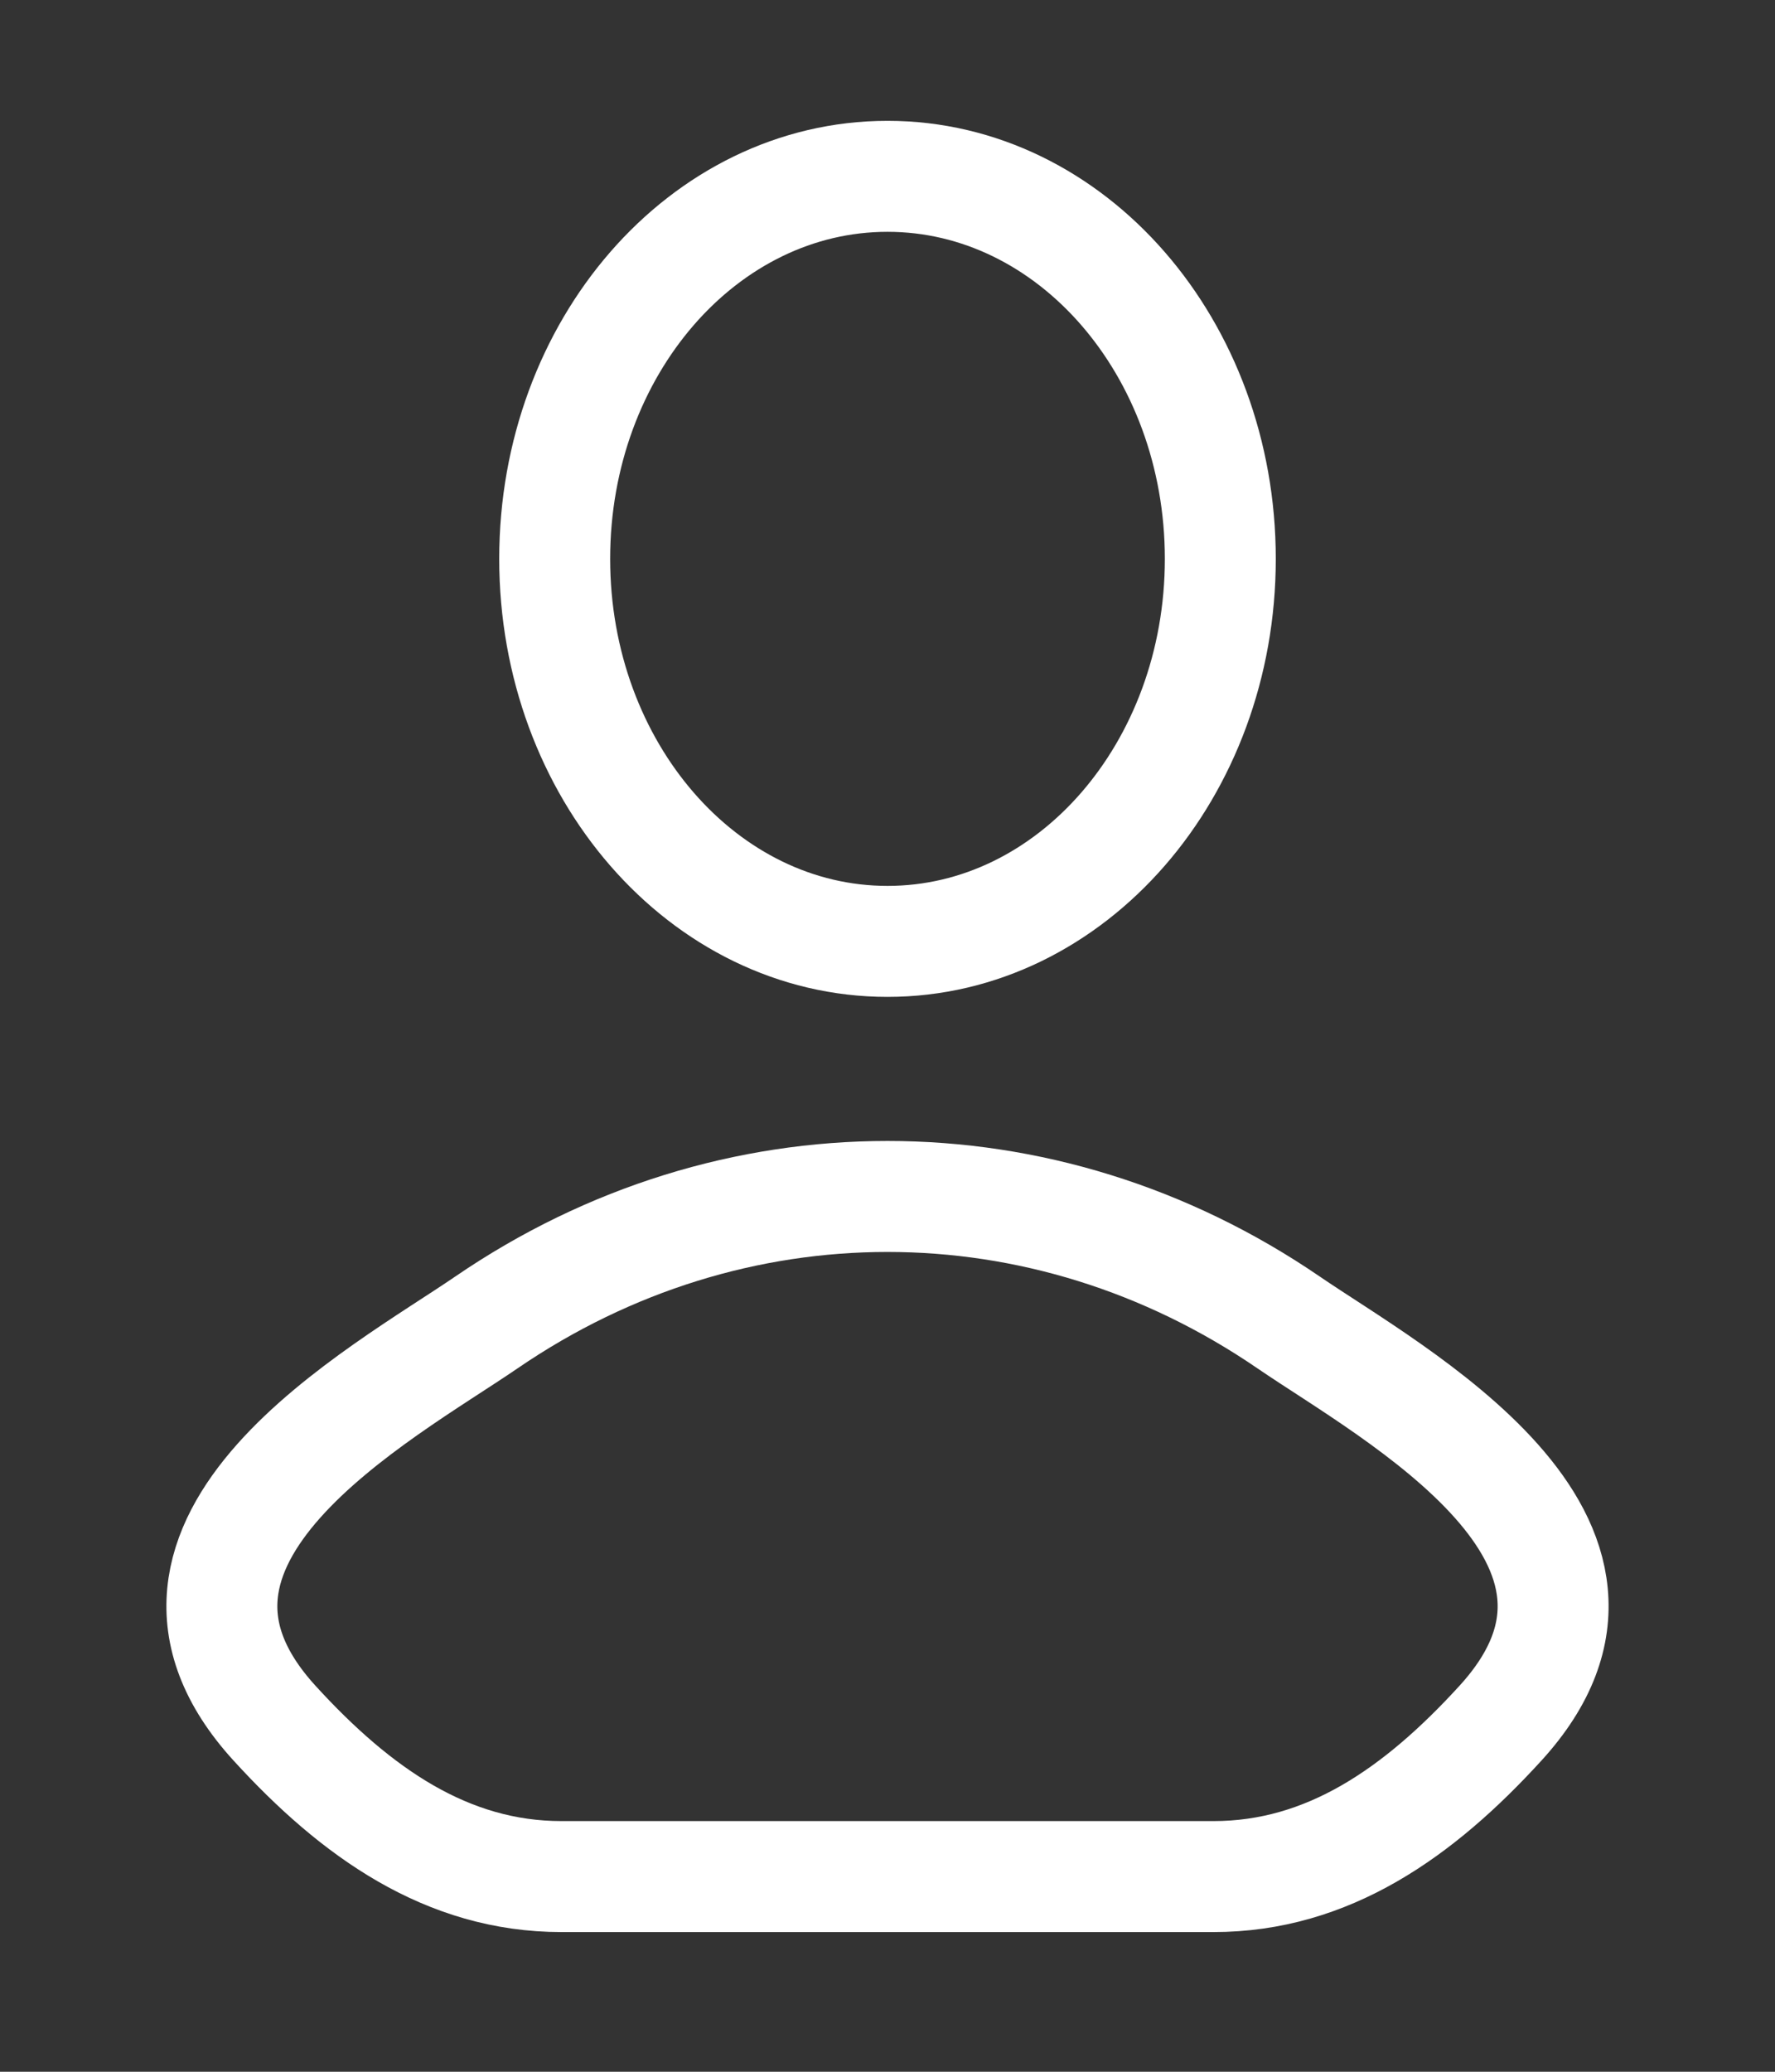 <svg width="24" height="28" viewBox="0 0 24 28" fill="none" xmlns="http://www.w3.org/2000/svg">
<rect x="0" y="0" width="24" height="28" fill="#333333" stroke="none"/>
<path d="M6.578 17.872C5.163 18.84 1.453 20.817 3.713 23.29C4.816 24.498 6.045 25.362 7.591 25.362H16.409C17.954 25.362 19.184 24.498 20.287 23.29C22.547 20.817 18.837 18.84 17.422 17.872C14.105 15.603 9.895 15.603 6.578 17.872Z" stroke="white" stroke-width="1.5" stroke-linecap="round" stroke-linejoin="round"/>
<path d="M16.5 7.553C16.5 10.409 14.485 12.723 12 12.723C9.515 12.723 7.5 10.409 7.5 7.553C7.5 4.698 9.515 2.383 12 2.383C14.485 2.383 16.5 4.698 16.5 7.553Z" stroke="white" stroke-width="1.5"/>
</svg>
